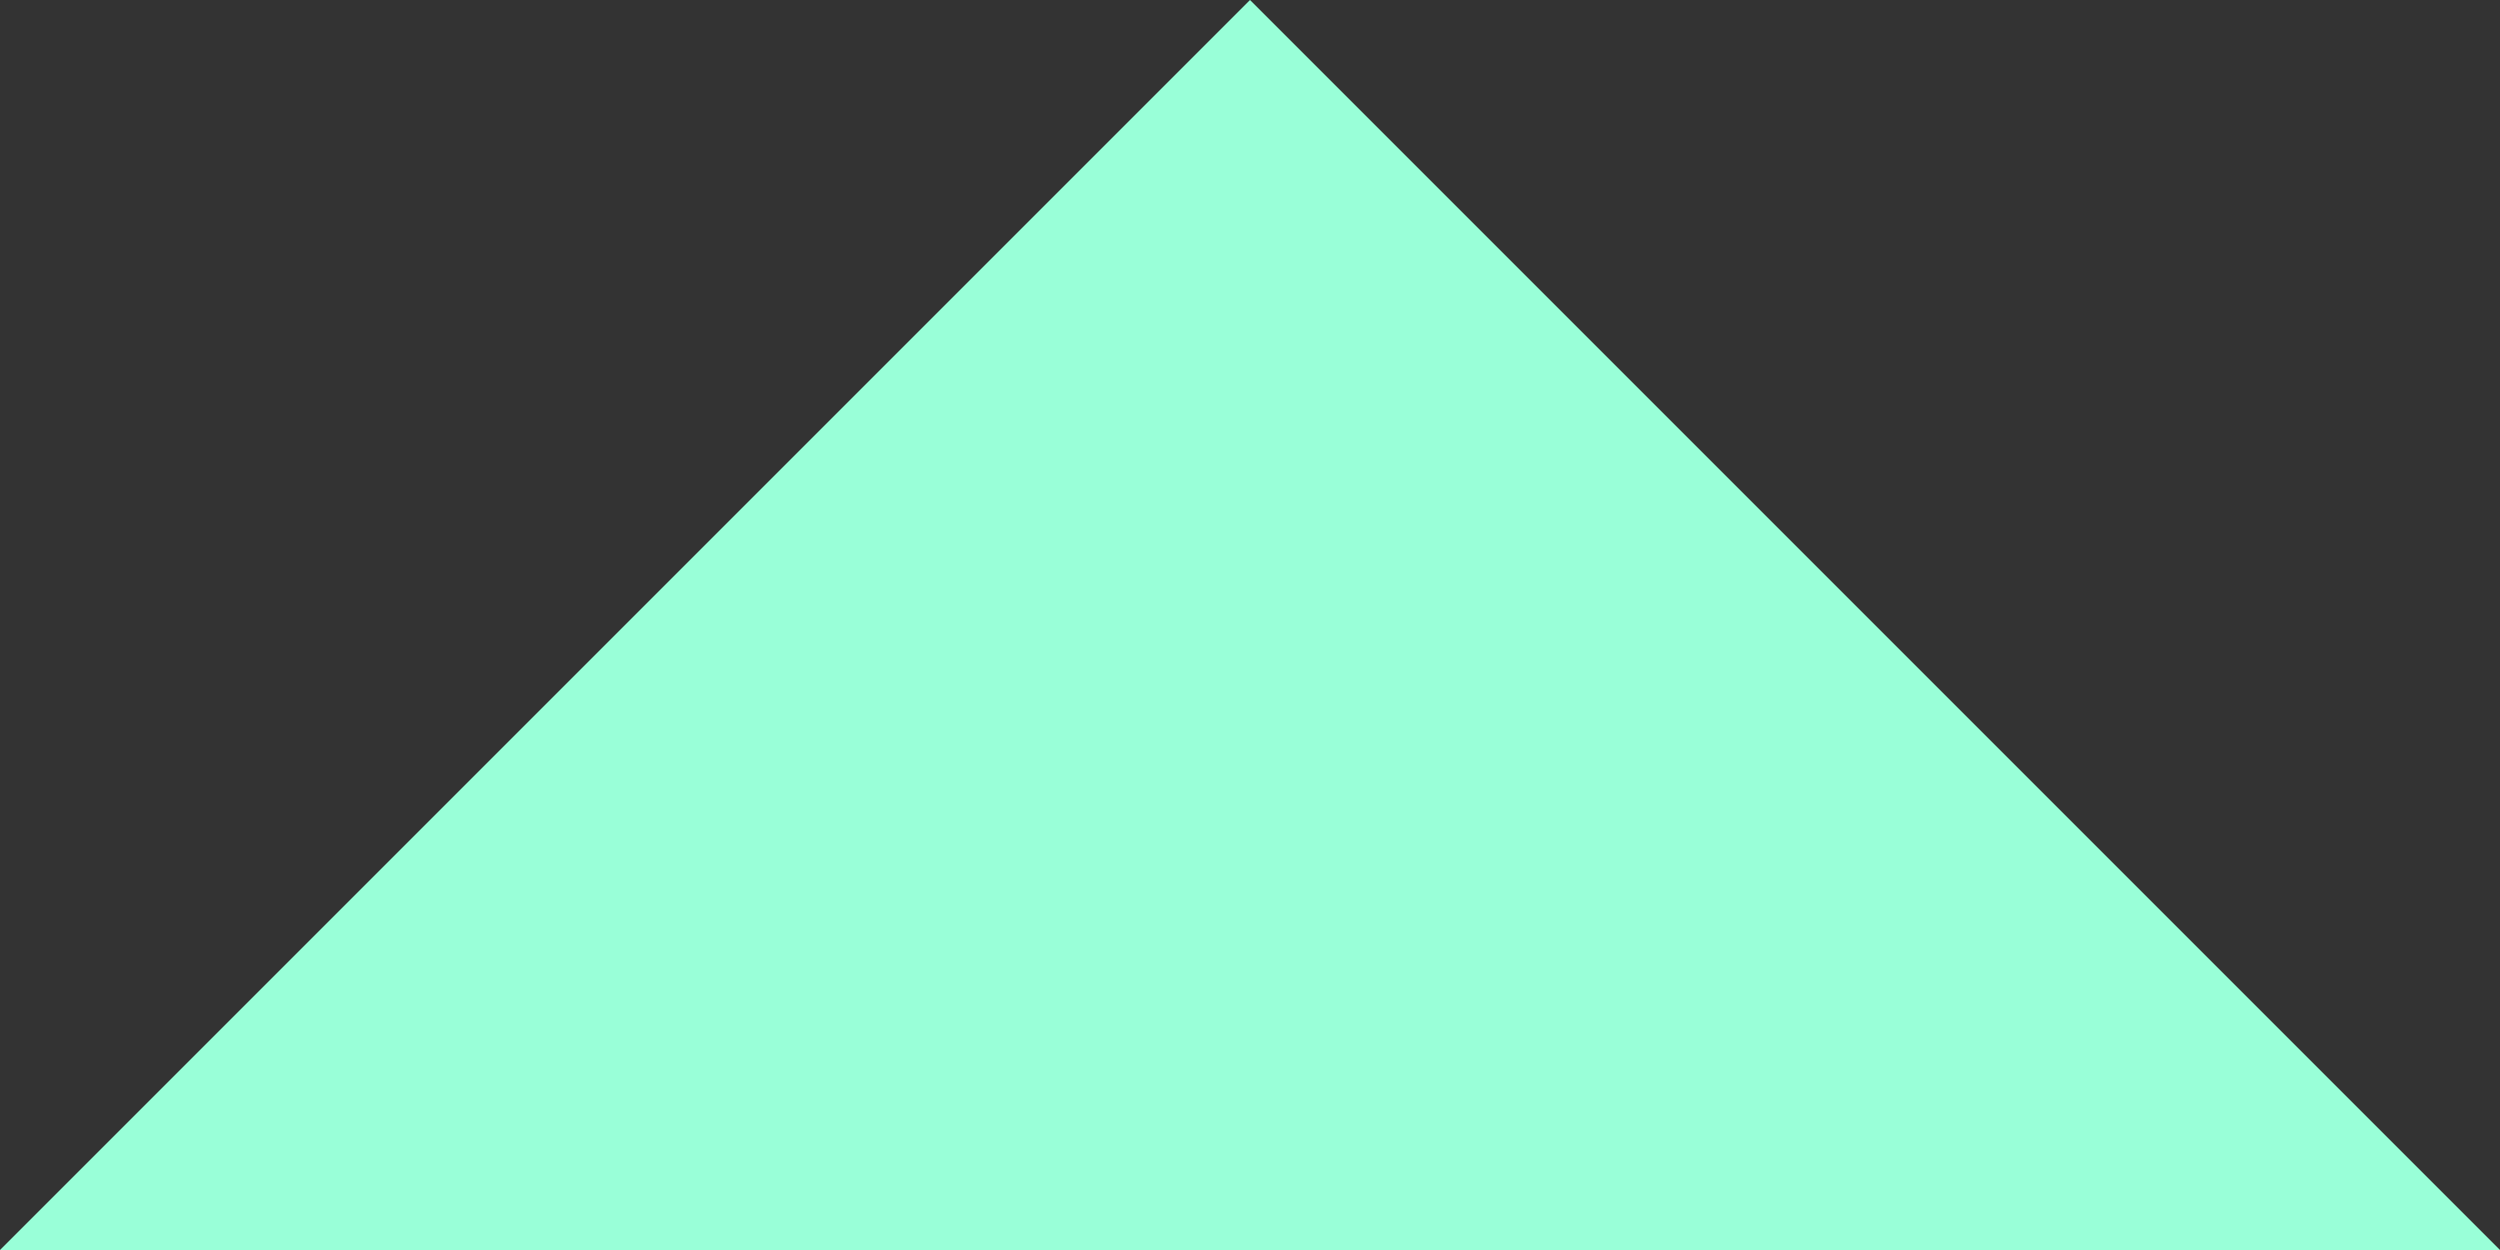 <?xml version="1.0" encoding="utf-8"?>
<!-- Generator: Adobe Illustrator 27.9.0, SVG Export Plug-In . SVG Version: 6.00 Build 0)  -->
<svg version="1.1" id="Calque_1" xmlns="http://www.w3.org/2000/svg" xmlns:xlink="http://www.w3.org/1999/xlink" x="0px" y="0px"
	 viewBox="0 0 18.2 9.1" style="enable-background:new 0 0 18.2 9.1;" xml:space="preserve">
<rect x="0" y="0" width="18.2" height="9.1" fill="#333333" stroke="none"/>
<style type="text/css">
	.st0{fill:#99FFD8;}
</style>
<path class="st0" d="M9.1,0l9.1,9.1H0L9.1,0z"/>
</svg>
